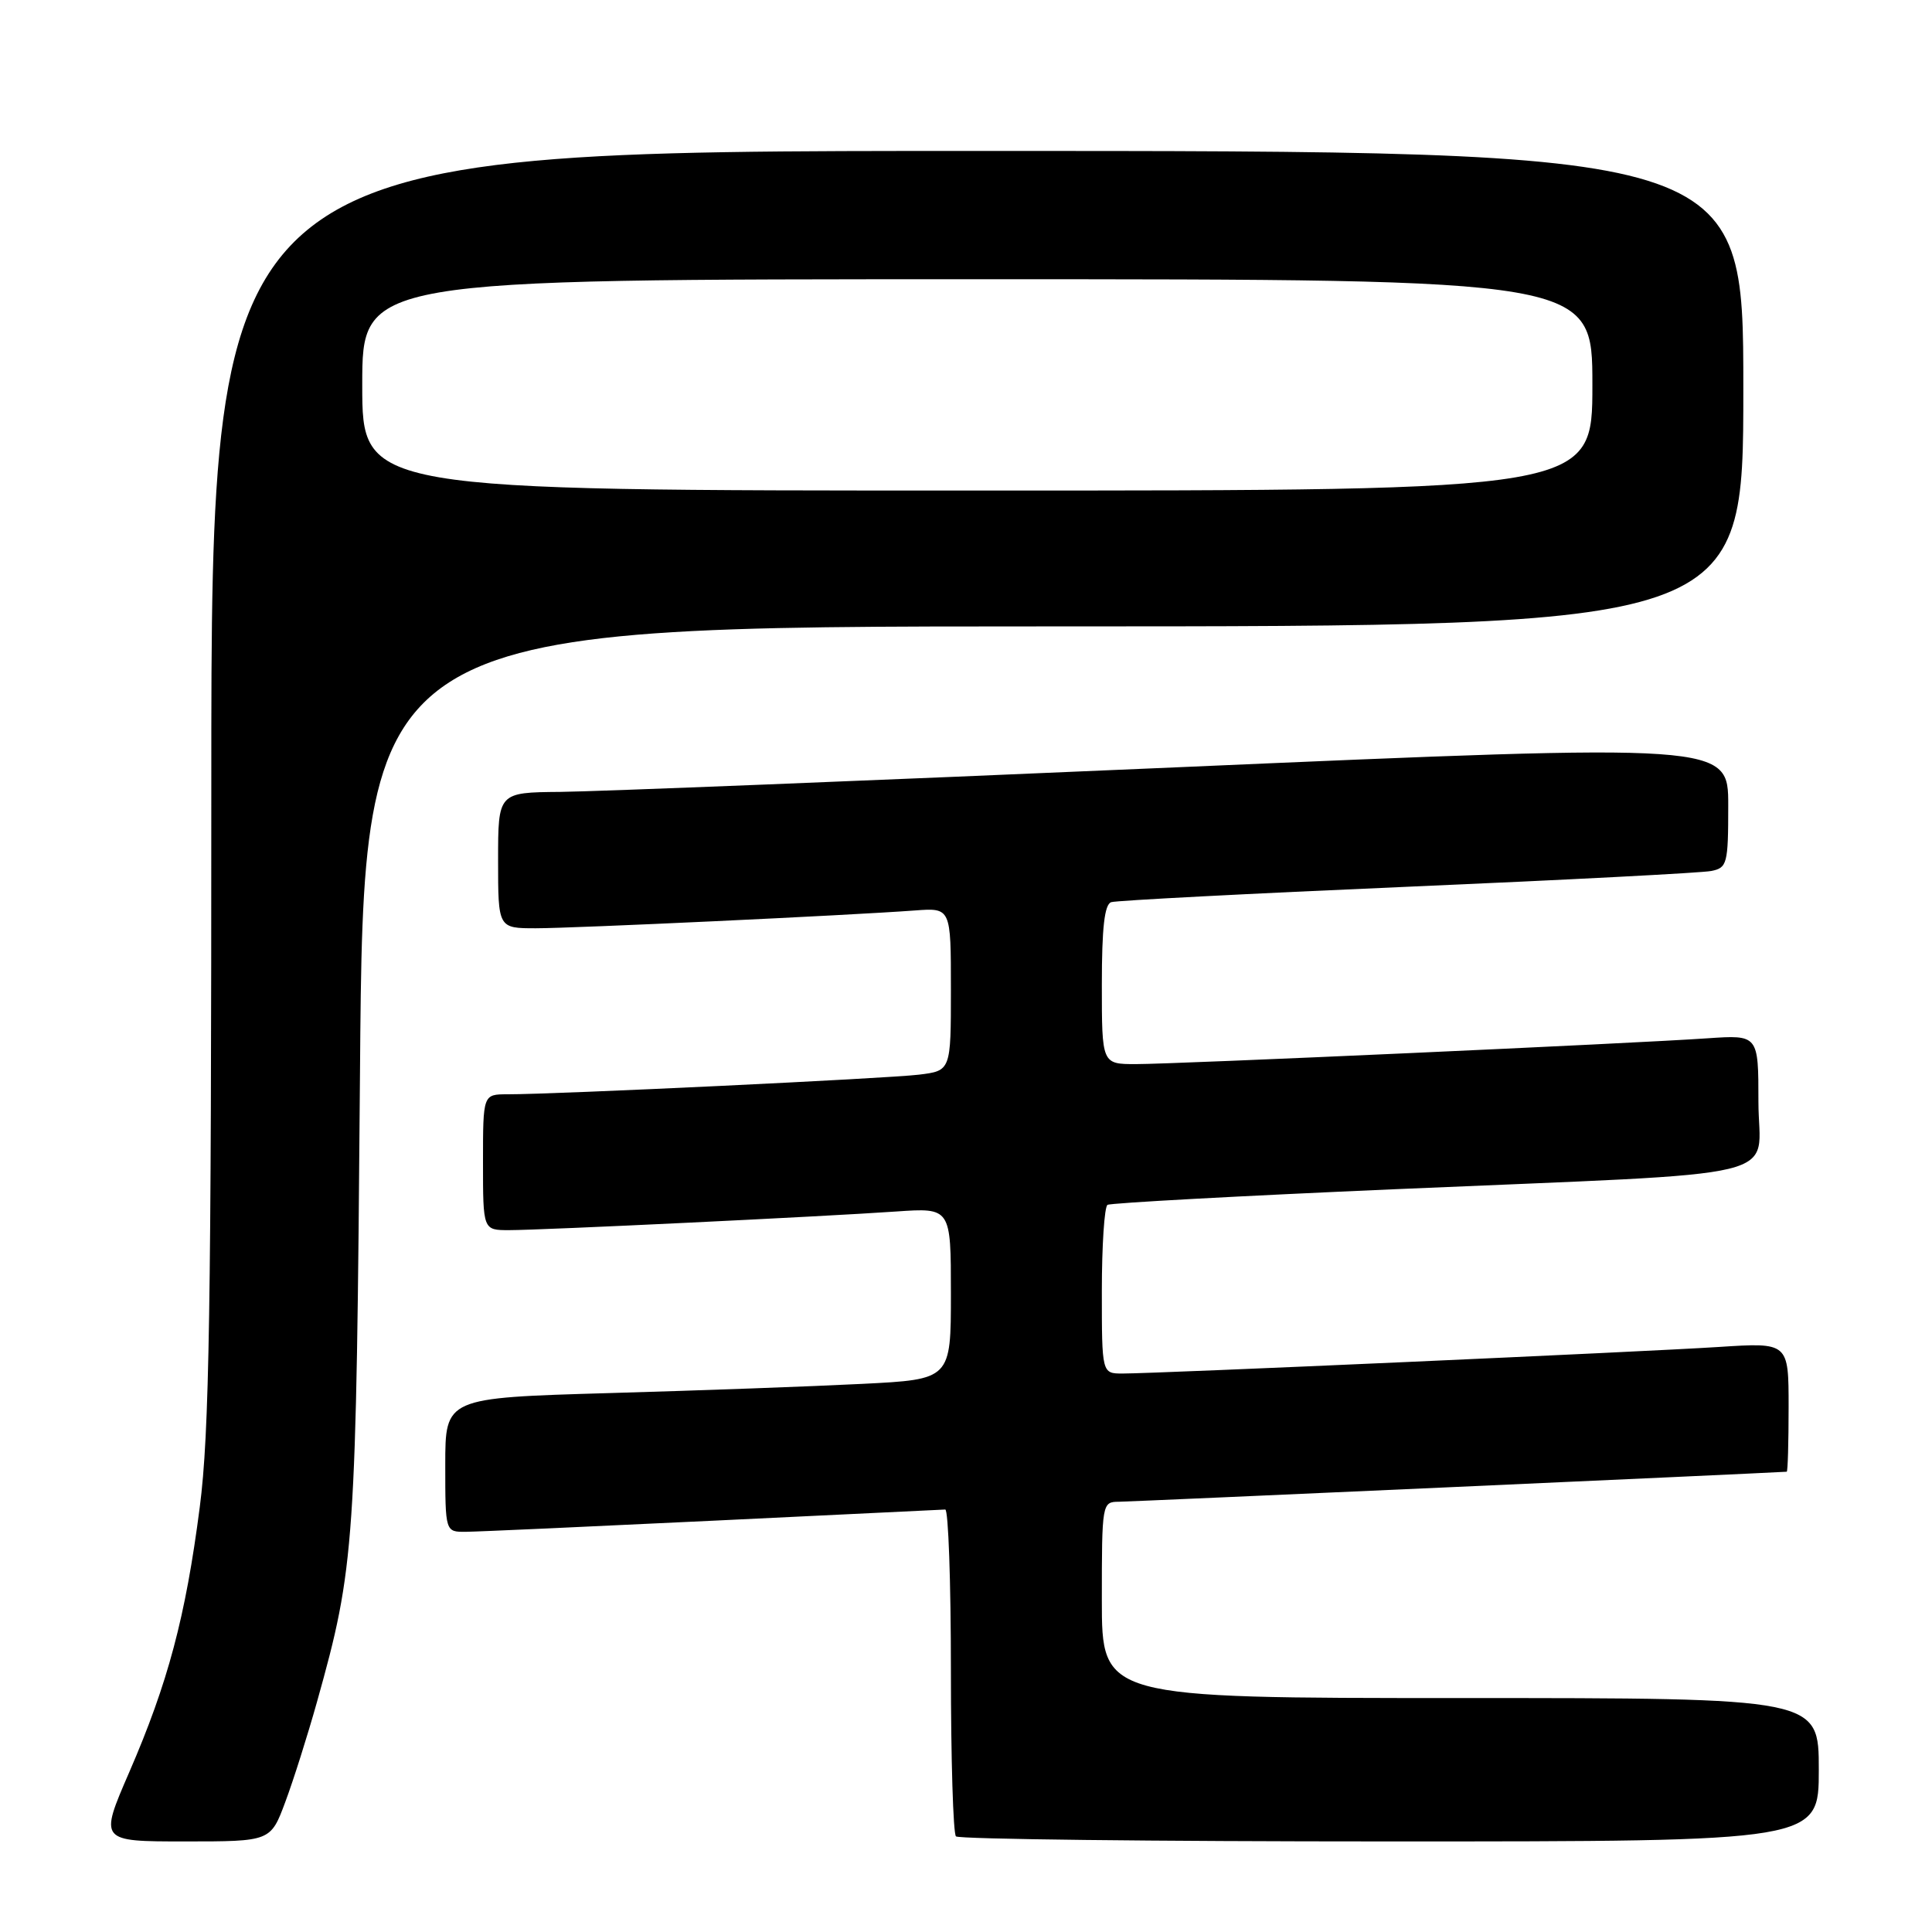 <?xml version="1.0" encoding="UTF-8" standalone="no"?>
<!DOCTYPE svg PUBLIC "-//W3C//DTD SVG 1.1//EN" "http://www.w3.org/Graphics/SVG/1.1/DTD/svg11.dtd" >
<svg xmlns="http://www.w3.org/2000/svg" xmlns:xlink="http://www.w3.org/1999/xlink" version="1.1" viewBox="0 0 256 256">
 <g >
 <path fill="currentColor"
d=" M 37.81 238.75 C 38.89 235.86 40.77 229.91 42.00 225.52 C 47.03 207.55 47.20 205.03 47.70 142.25 C 48.16 83.00 48.16 83.00 139.58 83.00 C 231.00 83.00 231.00 83.00 231.00 51.50 C 231.00 20.00 231.00 20.00 129.50 20.00 C 28.00 20.00 28.00 20.00 28.00 103.95 C 28.00 173.44 27.74 189.93 26.47 199.70 C 24.59 214.25 22.26 222.99 17.12 234.84 C 13.15 244.00 13.15 244.00 24.50 244.00 C 35.86 244.00 35.86 244.00 37.81 238.75 Z  M 241.00 234.50 C 241.00 225.00 241.00 225.00 193.50 225.00 C 146.00 225.00 146.00 225.00 146.00 212.00 C 146.00 199.19 146.03 199.00 148.25 198.99 C 149.80 198.98 232.40 195.27 236.75 195.01 C 236.89 195.01 237.00 191.15 237.00 186.44 C 237.00 177.88 237.00 177.88 227.75 178.48 C 217.82 179.12 153.32 182.00 148.75 182.00 C 146.00 182.00 146.00 182.00 146.00 171.06 C 146.00 165.04 146.34 159.91 146.75 159.65 C 147.16 159.40 164.38 158.46 185.00 157.57 C 238.42 155.26 233.00 156.57 233.00 145.99 C 233.00 137.12 233.00 137.12 226.25 137.58 C 216.35 138.27 155.77 141.00 150.51 141.00 C 146.00 141.00 146.00 141.00 146.00 130.47 C 146.00 122.92 146.35 119.82 147.25 119.54 C 147.94 119.32 165.60 118.40 186.50 117.50 C 207.40 116.60 225.51 115.66 226.75 115.41 C 228.86 114.99 229.00 114.47 229.00 106.73 C 229.00 98.50 229.00 98.50 155.75 101.68 C 115.46 103.43 78.79 104.89 74.25 104.93 C 66.00 105.00 66.00 105.00 66.00 114.00 C 66.00 123.00 66.00 123.00 71.00 123.00 C 76.02 123.00 112.35 121.30 121.25 120.64 C 126.00 120.29 126.00 120.29 126.00 131.09 C 126.00 141.88 126.00 141.88 121.75 142.40 C 117.57 142.91 73.62 145.01 67.25 145.00 C 64.00 145.00 64.00 145.00 64.00 154.00 C 64.00 163.00 64.00 163.00 67.45 163.00 C 71.83 163.00 109.16 161.20 118.75 160.53 C 126.00 160.03 126.00 160.03 126.00 171.40 C 126.00 182.78 126.00 182.78 114.25 183.37 C 107.79 183.70 92.71 184.25 80.75 184.59 C 59.00 185.22 59.00 185.22 59.00 194.11 C 59.00 203.00 59.00 203.00 61.75 202.97 C 63.26 202.96 78.00 202.29 94.50 201.50 C 111.00 200.70 124.84 200.03 125.25 200.02 C 125.66 200.01 126.00 209.60 126.00 221.33 C 126.00 233.07 126.30 242.97 126.67 243.33 C 127.03 243.70 152.91 244.00 184.17 244.00 C 241.00 244.00 241.00 244.00 241.00 234.50 Z  M 48.00 51.00 C 48.00 37.00 48.00 37.00 129.50 37.00 C 211.00 37.00 211.00 37.00 211.00 51.00 C 211.00 65.00 211.00 65.00 129.50 65.00 C 48.00 65.00 48.00 65.00 48.00 51.00 Z "/>
</g>
</svg>